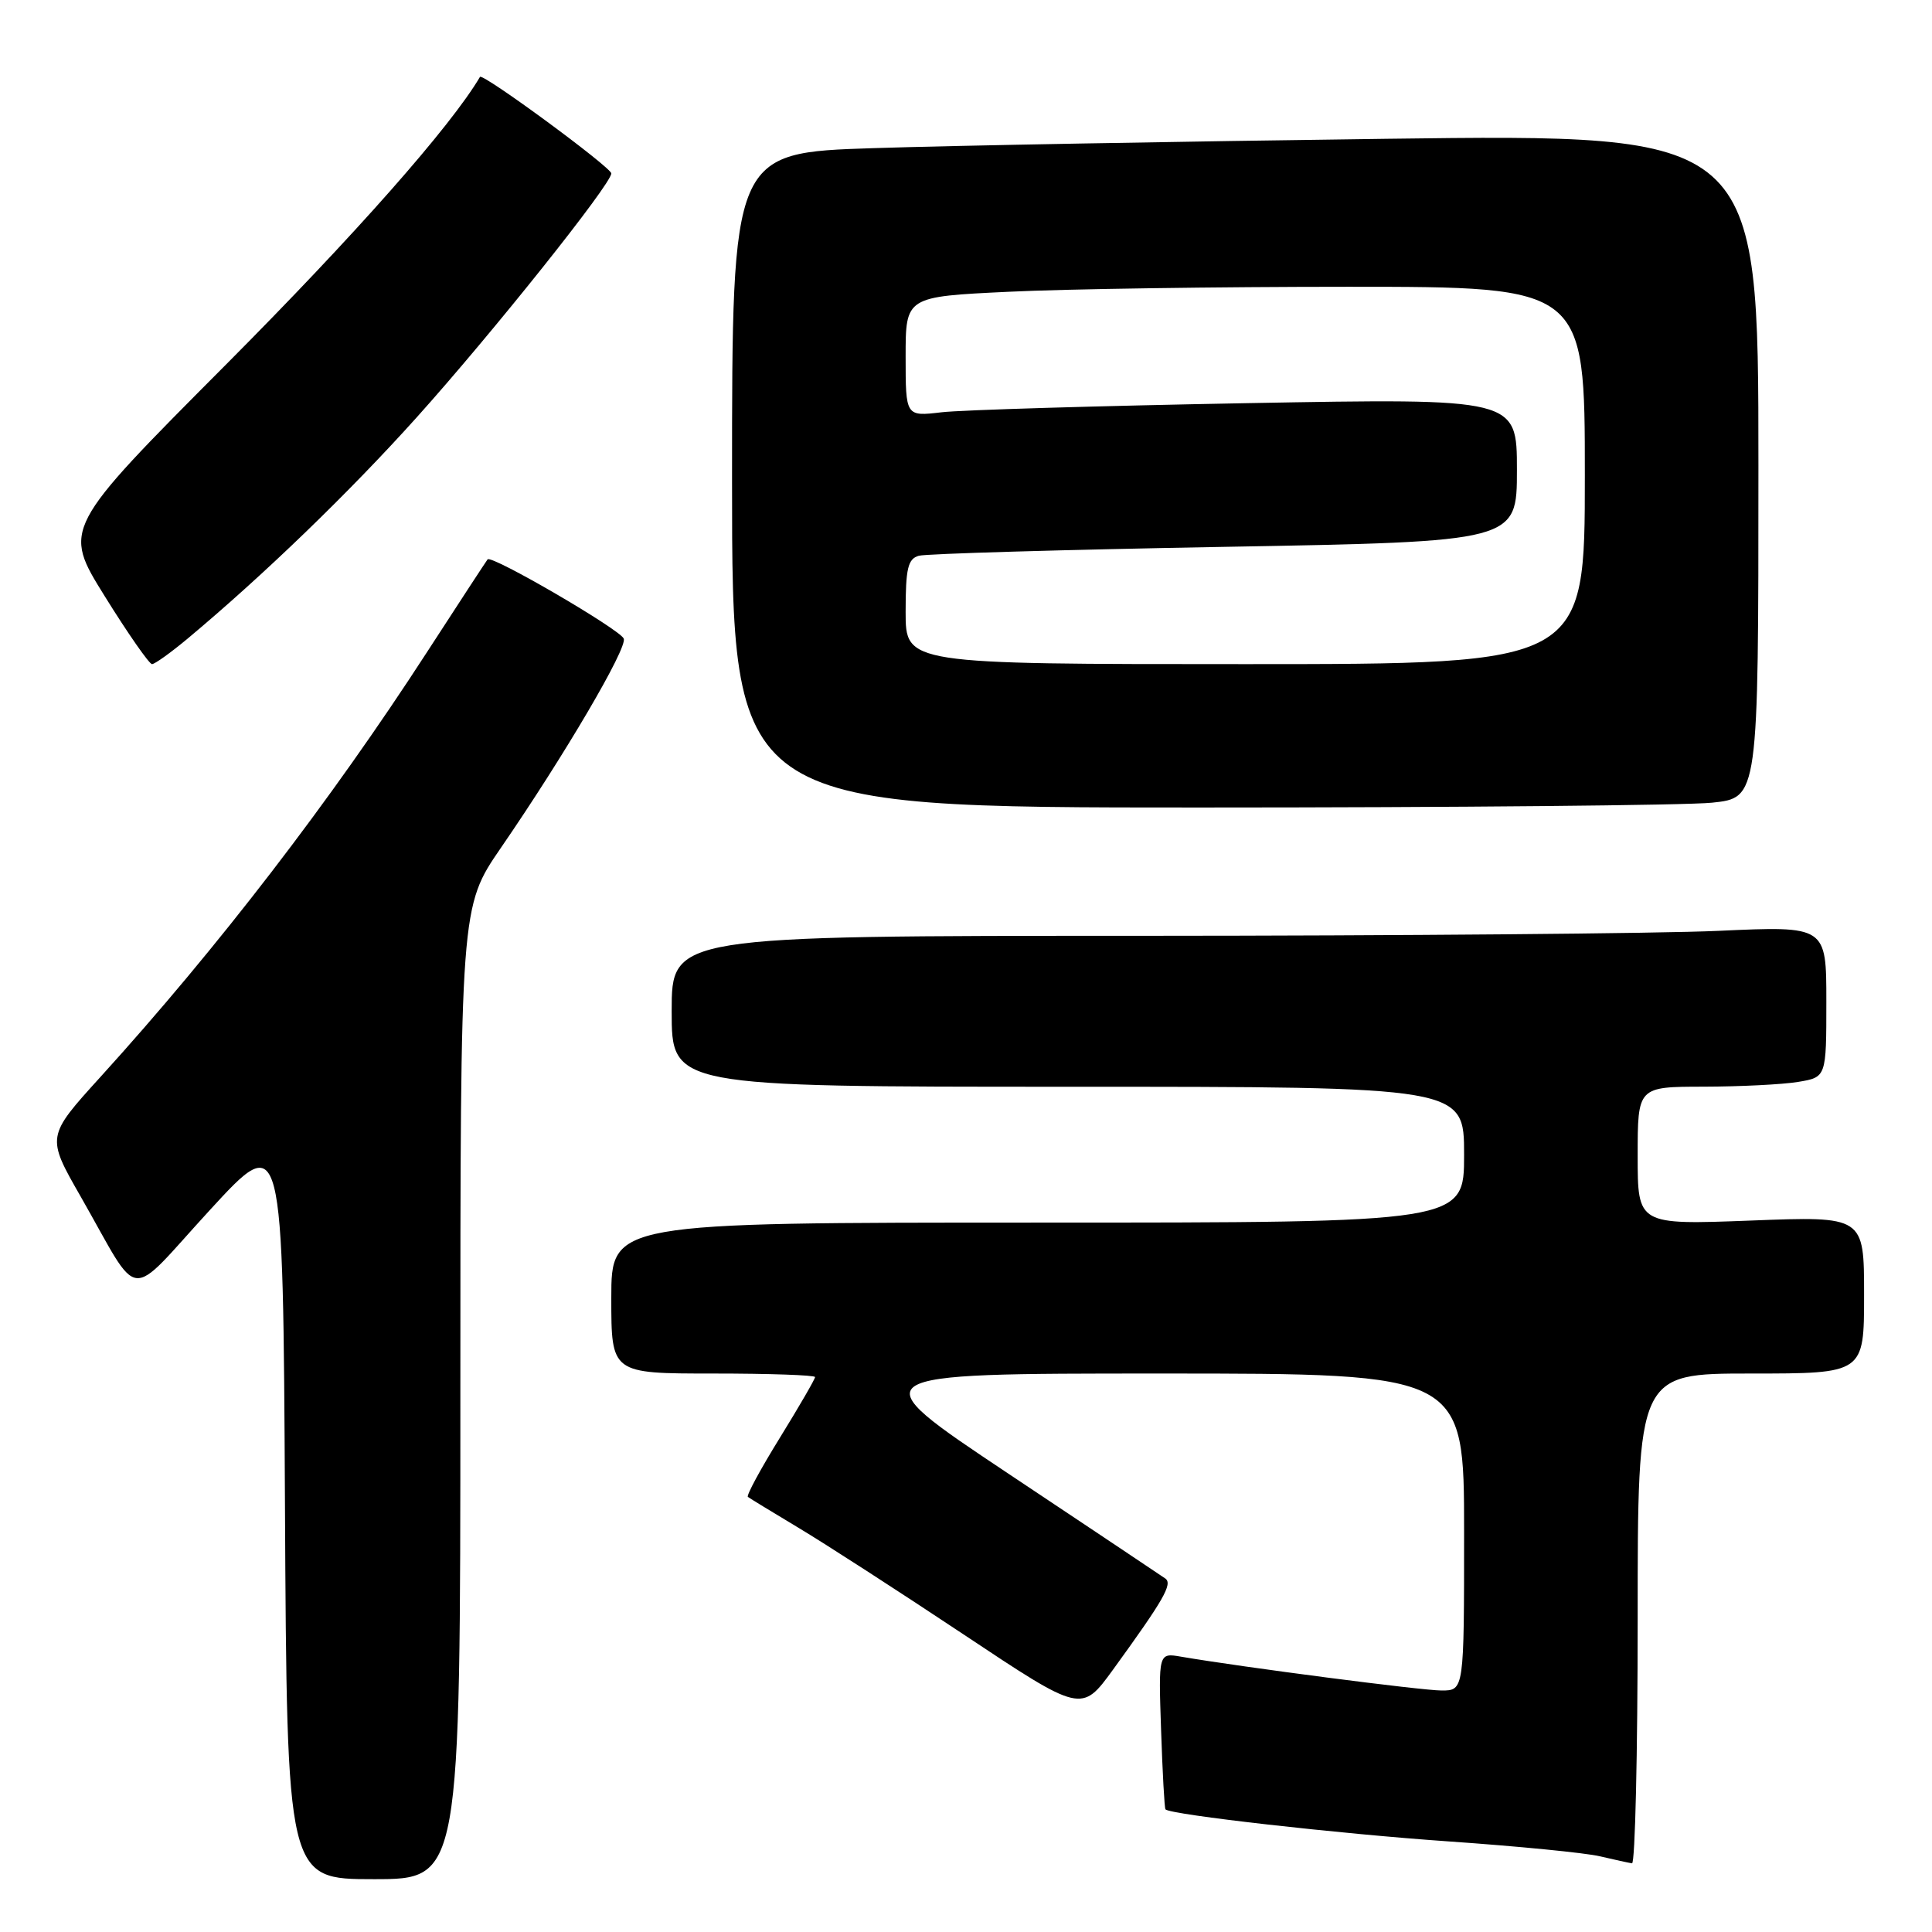 <?xml version="1.0" encoding="UTF-8" standalone="no"?>
<!DOCTYPE svg PUBLIC "-//W3C//DTD SVG 1.1//EN" "http://www.w3.org/Graphics/SVG/1.1/DTD/svg11.dtd" >
<svg xmlns="http://www.w3.org/2000/svg" xmlns:xlink="http://www.w3.org/1999/xlink" version="1.1" viewBox="0 0 256 256">
 <g >
 <path fill="currentColor"
d=" M 61.00 184.58 C 61.00 120.16 61.00 120.16 66.38 112.33 C 74.82 100.05 83.16 85.85 82.65 84.62 C 82.15 83.40 65.13 73.49 64.61 74.12 C 64.44 74.33 60.80 79.90 56.52 86.50 C 43.78 106.16 28.85 125.58 13.32 142.69 C 6.14 150.60 6.14 150.60 10.69 158.55 C 18.81 172.77 16.62 172.53 27.77 160.38 C 37.50 149.78 37.50 149.78 37.76 199.39 C 38.02 249.00 38.02 249.00 49.51 249.00 C 61.00 249.00 61.00 249.00 61.00 184.58 Z  M 217.00 214.50 C 217.00 182.00 217.00 182.00 232.00 182.00 C 247.00 182.00 247.00 182.00 247.00 171.58 C 247.00 161.15 247.00 161.15 232.00 161.73 C 217.00 162.30 217.00 162.30 217.00 153.15 C 217.00 144.00 217.00 144.00 225.75 143.99 C 230.56 143.98 236.19 143.70 238.25 143.36 C 242.00 142.74 242.00 142.74 242.00 132.71 C 242.00 122.69 242.00 122.69 227.75 123.34 C 219.91 123.70 185.49 123.99 151.25 124.00 C 89.00 124.00 89.00 124.00 89.00 134.00 C 89.00 144.00 89.00 144.00 141.50 144.00 C 194.00 144.00 194.00 144.00 194.00 153.00 C 194.00 162.00 194.00 162.00 137.50 162.00 C 81.00 162.00 81.00 162.00 81.00 172.00 C 81.00 182.00 81.00 182.00 94.50 182.00 C 101.92 182.00 108.00 182.21 108.00 182.47 C 108.00 182.73 105.91 186.34 103.35 190.49 C 100.79 194.63 98.87 198.17 99.10 198.35 C 99.32 198.52 102.32 200.35 105.77 202.42 C 109.22 204.48 119.08 210.85 127.68 216.57 C 143.31 226.97 143.31 226.97 147.48 221.24 C 154.19 211.99 155.41 209.88 154.41 209.16 C 153.90 208.80 144.53 202.54 133.59 195.25 C 113.71 182.00 113.71 182.00 153.86 182.00 C 194.00 182.00 194.00 182.00 194.00 203.00 C 194.00 224.00 194.00 224.00 191.01 224.00 C 188.39 224.00 164.70 220.92 156.50 219.52 C 153.50 219.00 153.50 219.00 153.85 229.25 C 154.04 234.89 154.30 239.61 154.43 239.75 C 155.11 240.46 177.53 243.00 192.00 244.00 C 201.07 244.63 210.07 245.51 212.00 245.97 C 213.93 246.42 215.84 246.84 216.25 246.90 C 216.66 246.95 217.00 232.38 217.00 214.50 Z  M 226.85 106.36 C 233.00 105.72 233.00 105.72 233.00 61.74 C 233.00 17.76 233.00 17.76 183.75 18.39 C 156.66 18.74 126.06 19.29 115.75 19.63 C 97.00 20.23 97.00 20.23 97.00 63.62 C 97.00 107.00 97.00 107.00 158.85 107.00 C 192.87 107.00 223.47 106.71 226.85 106.36 Z  M 24.86 84.62 C 34.96 76.18 46.28 65.25 55.21 55.31 C 65.20 44.19 81.00 24.39 81.00 22.98 C 81.00 22.18 63.94 9.63 63.60 10.19 C 59.72 16.77 47.02 31.15 29.98 48.27 C 8.30 70.04 8.30 70.04 13.89 79.02 C 16.96 83.96 19.78 88.00 20.14 88.00 C 20.51 88.00 22.63 86.48 24.86 84.62 Z  M 120.00 81.07 C 120.00 75.32 120.30 74.05 121.75 73.64 C 122.71 73.37 140.94 72.84 162.25 72.46 C 201.00 71.77 201.00 71.77 201.00 62.27 C 201.00 52.77 201.00 52.77 165.25 53.42 C 145.59 53.78 127.36 54.32 124.75 54.63 C 120.00 55.19 120.00 55.19 120.00 47.25 C 120.00 39.31 120.00 39.31 133.66 38.66 C 141.17 38.29 161.42 38.00 178.66 38.00 C 210.00 38.00 210.00 38.00 210.00 63.00 C 210.00 88.00 210.00 88.00 165.00 88.00 C 120.00 88.00 120.00 88.00 120.00 81.07 Z "/>
</g>
</svg>